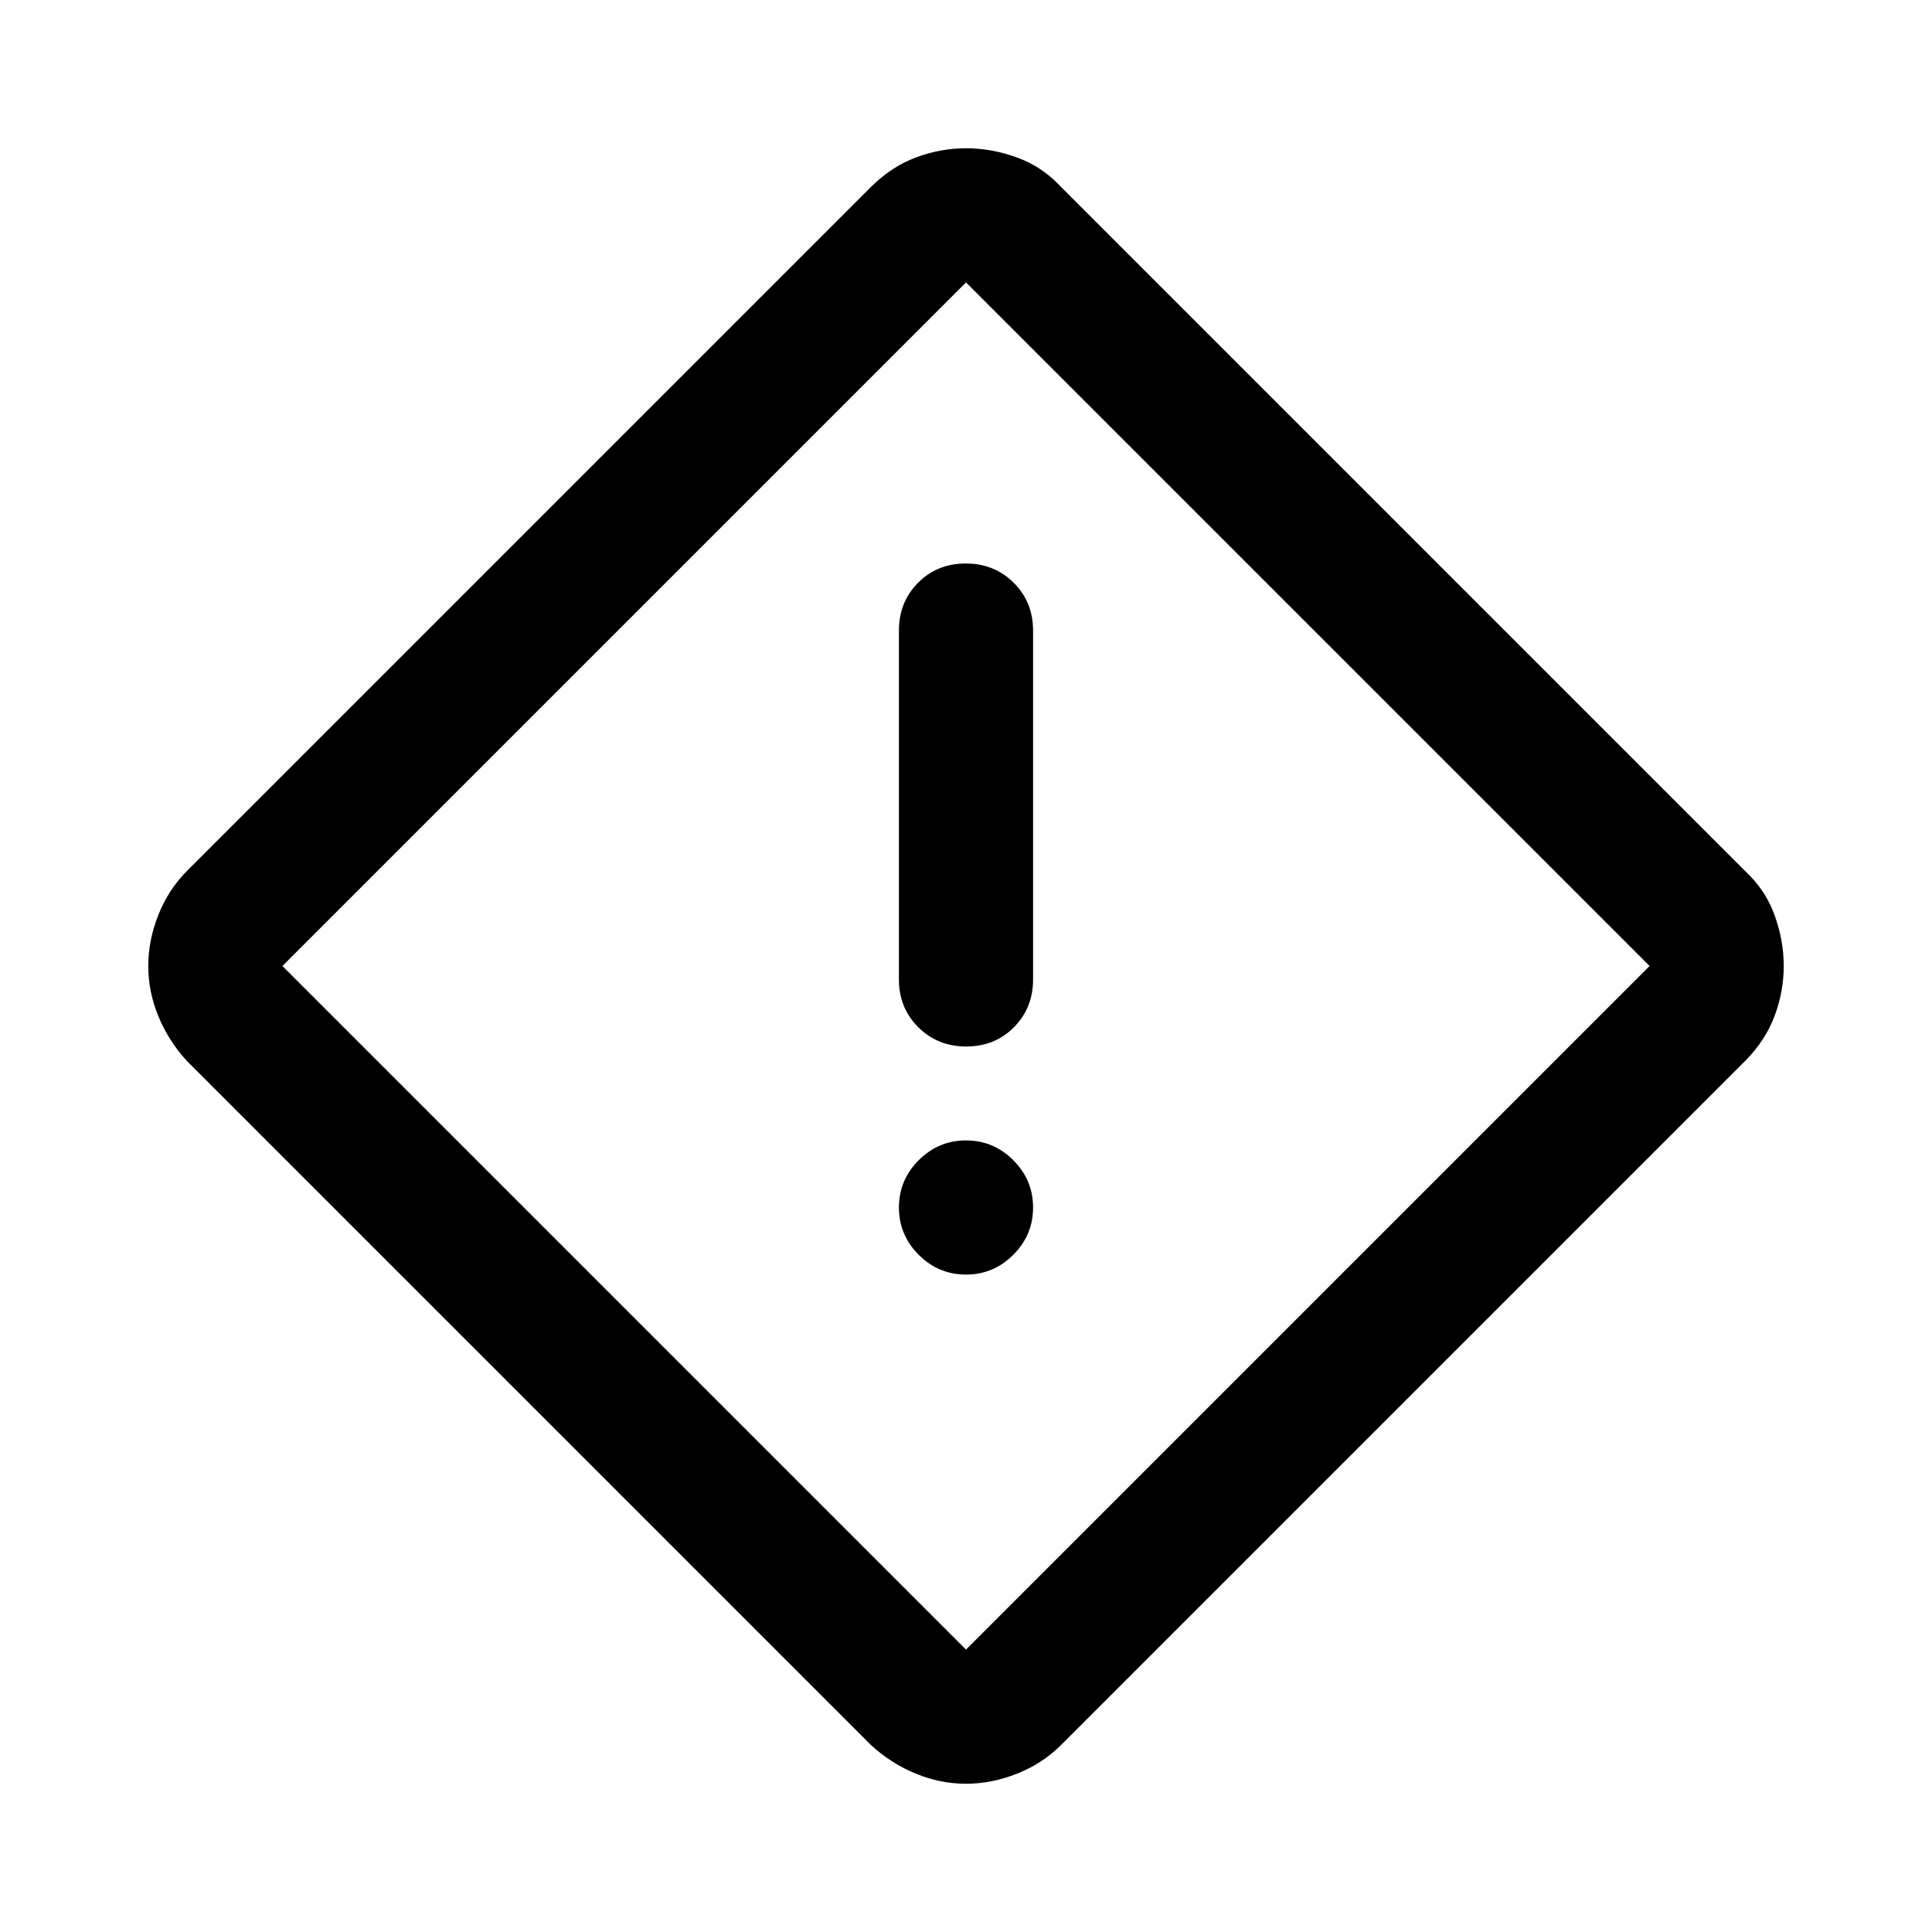 <svg xmlns="http://www.w3.org/2000/svg" height="40" viewBox="0 -960 960 960" width="40"><path d="M480-73.67q-12.67 0-24.81-4.95-12.14-4.96-22.19-14.05L92.67-433q-9.09-10.05-14.05-22.19-4.95-12.14-4.95-24.81 0-12.67 4.95-25.23 4.96-12.56 14.05-21.77L433-867.33q10.05-9.92 22.19-14.46 12.14-4.54 24.81-4.54 12.67 0 25.23 4.54T527-867.33L867.33-527q9.92 9.21 14.46 21.77 4.54 12.56 4.54 25.23t-4.54 24.81q-4.54 12.14-14.46 22.19L527-92.67q-9.21 9.09-21.77 14.05-12.56 4.95-25.23 4.95Zm0-66.66L819.67-480 480-819.67 140.33-480 480-140.33Zm.12-299.67q14.21 0 23.71-9.58 9.5-9.59 9.5-23.75v-173.34q0-14.16-9.61-23.75-9.62-9.58-23.84-9.58-14.21 0-23.71 9.58-9.5 9.59-9.5 23.75v173.34q0 14.16 9.61 23.75 9.62 9.58 23.84 9.58ZM480-326.67q13.67 0 23.5-9.83t9.83-23.5q0-13.67-9.83-23.5t-23.5-9.83q-13.67 0-23.5 9.83t-9.83 23.5q0 13.67 9.83 23.5t23.5 9.83ZM480-480Z"/></svg>